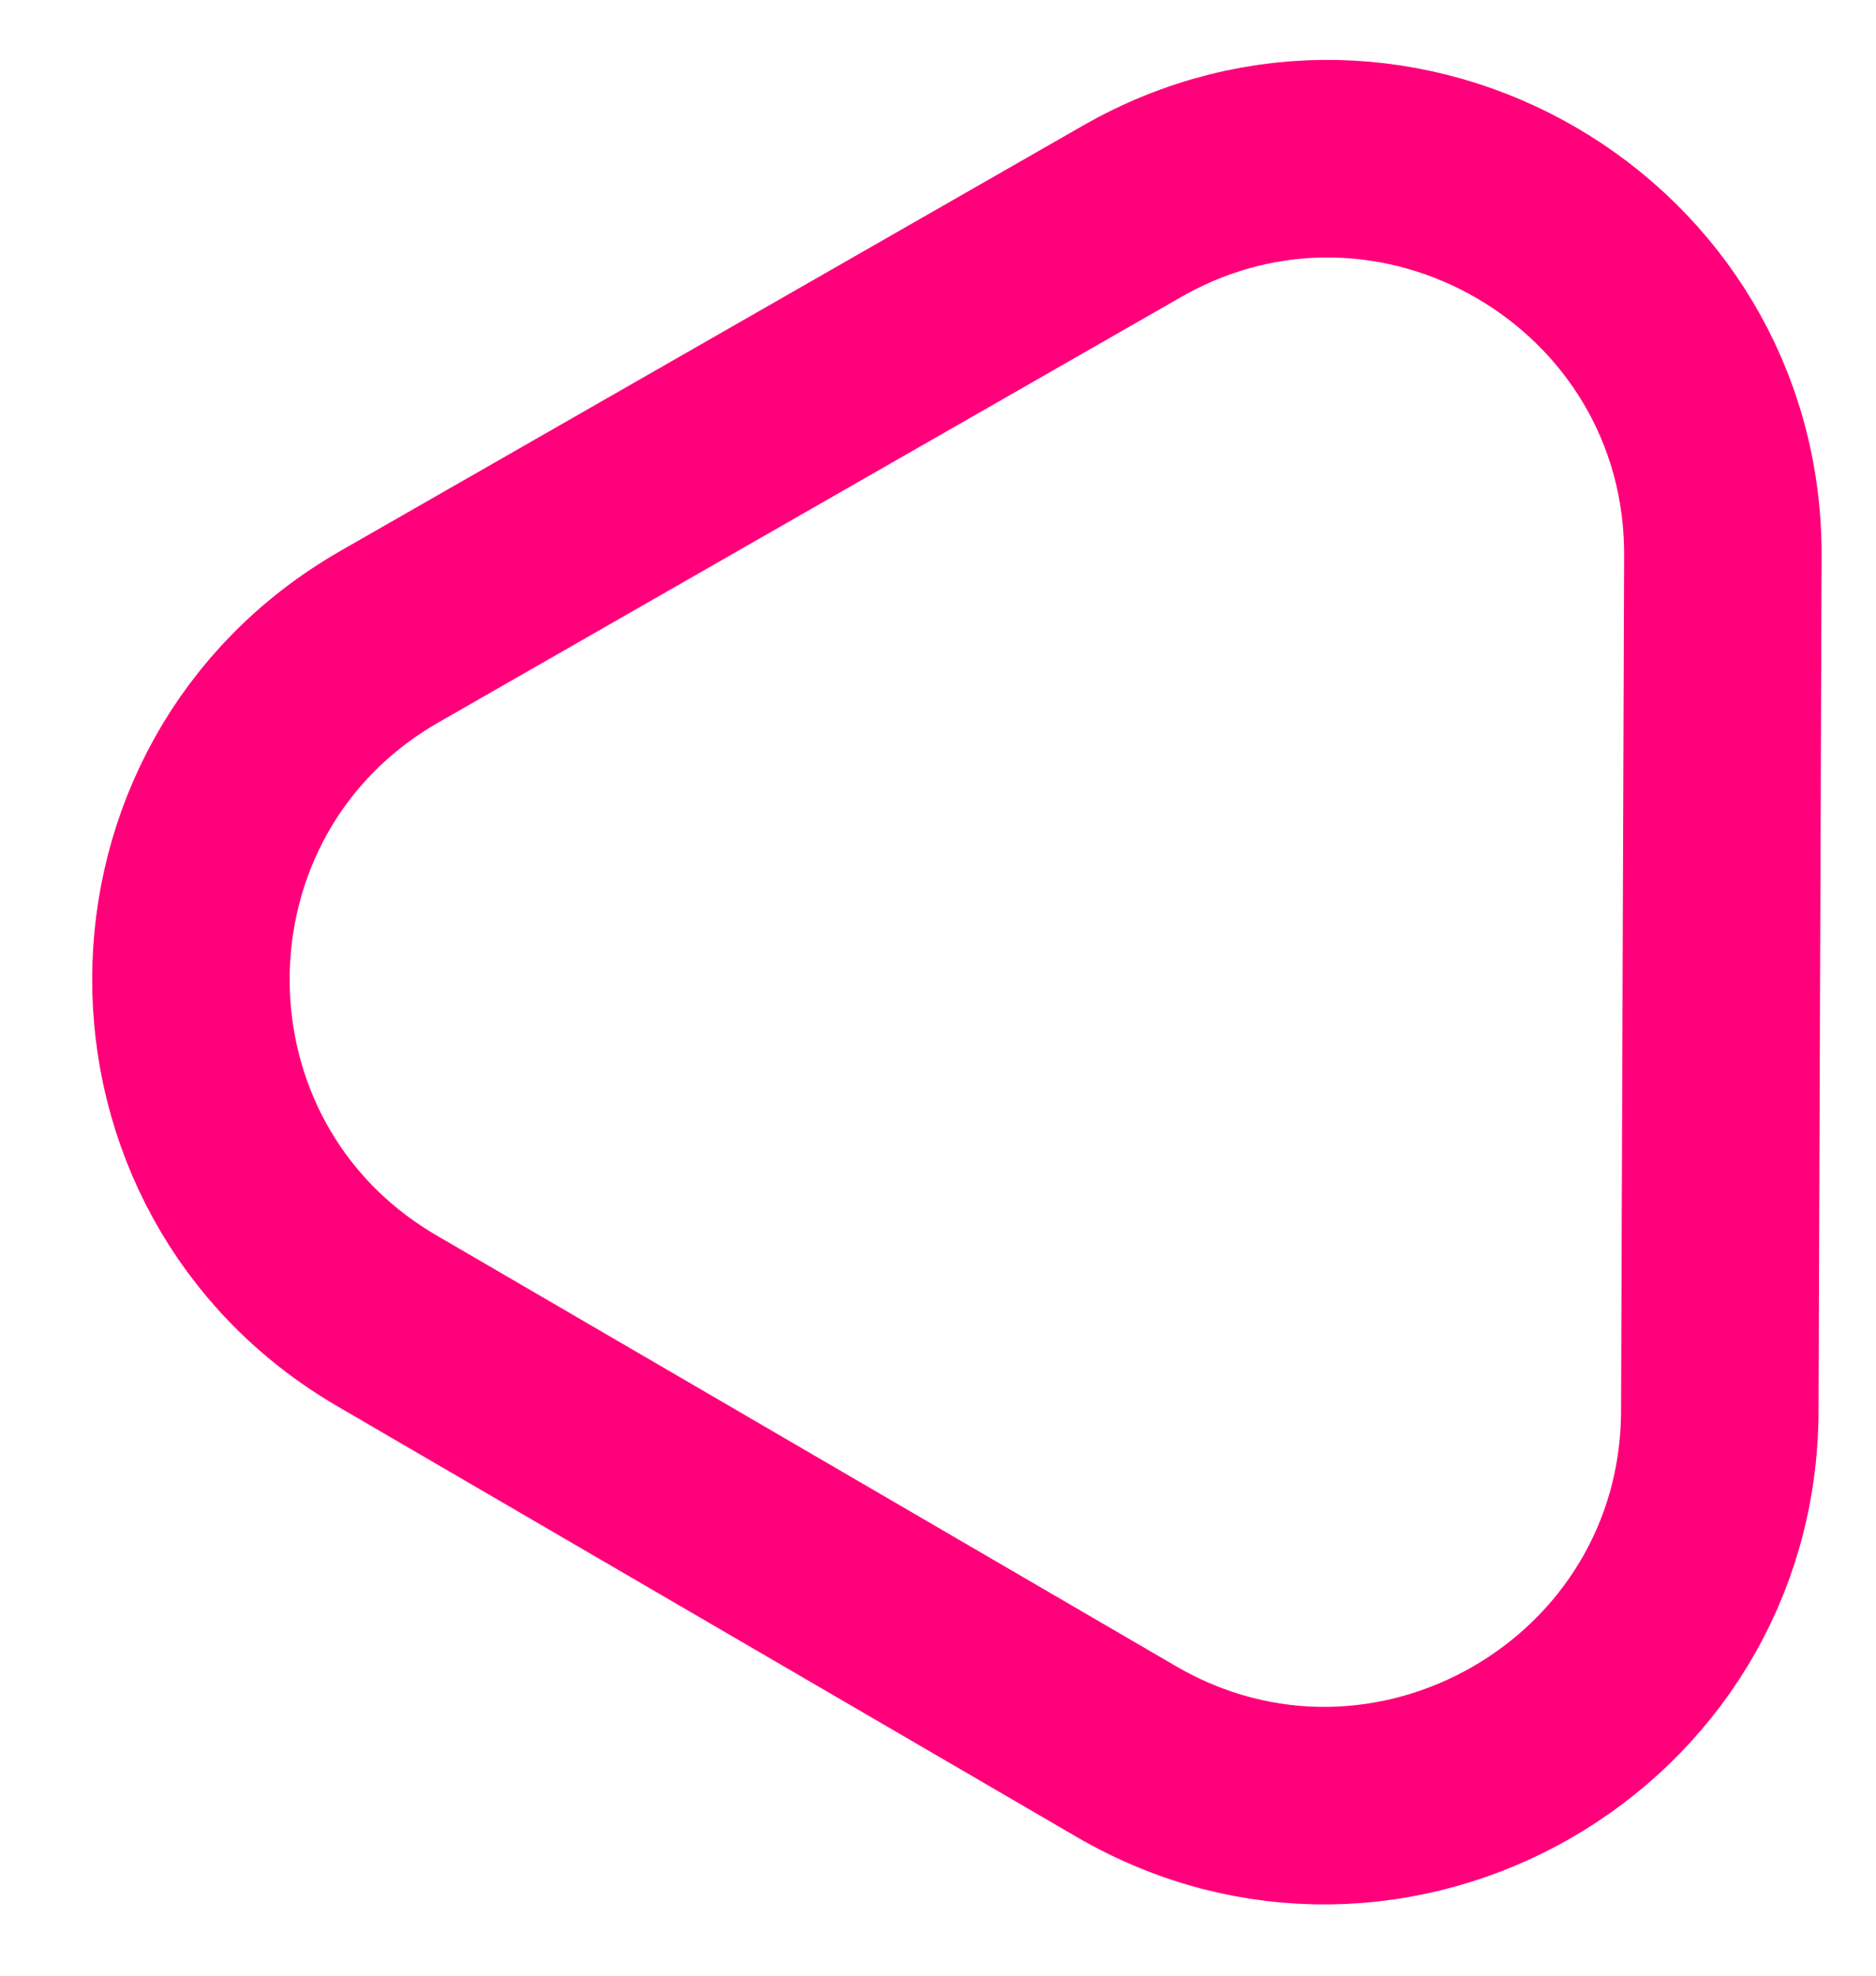 <svg width="19" height="20" viewBox="0 0 19 20" fill="none" xmlns="http://www.w3.org/2000/svg">
<path d="M11.462 2.141C14.134 0.611 17.46 2.548 17.449 5.627L17.418 14.287C17.406 17.366 14.066 19.279 11.405 17.73L3.921 13.372C1.26 11.823 1.274 7.974 3.946 6.444L11.462 2.141Z" stroke="#FF007A" stroke-width="2"/>
</svg>
